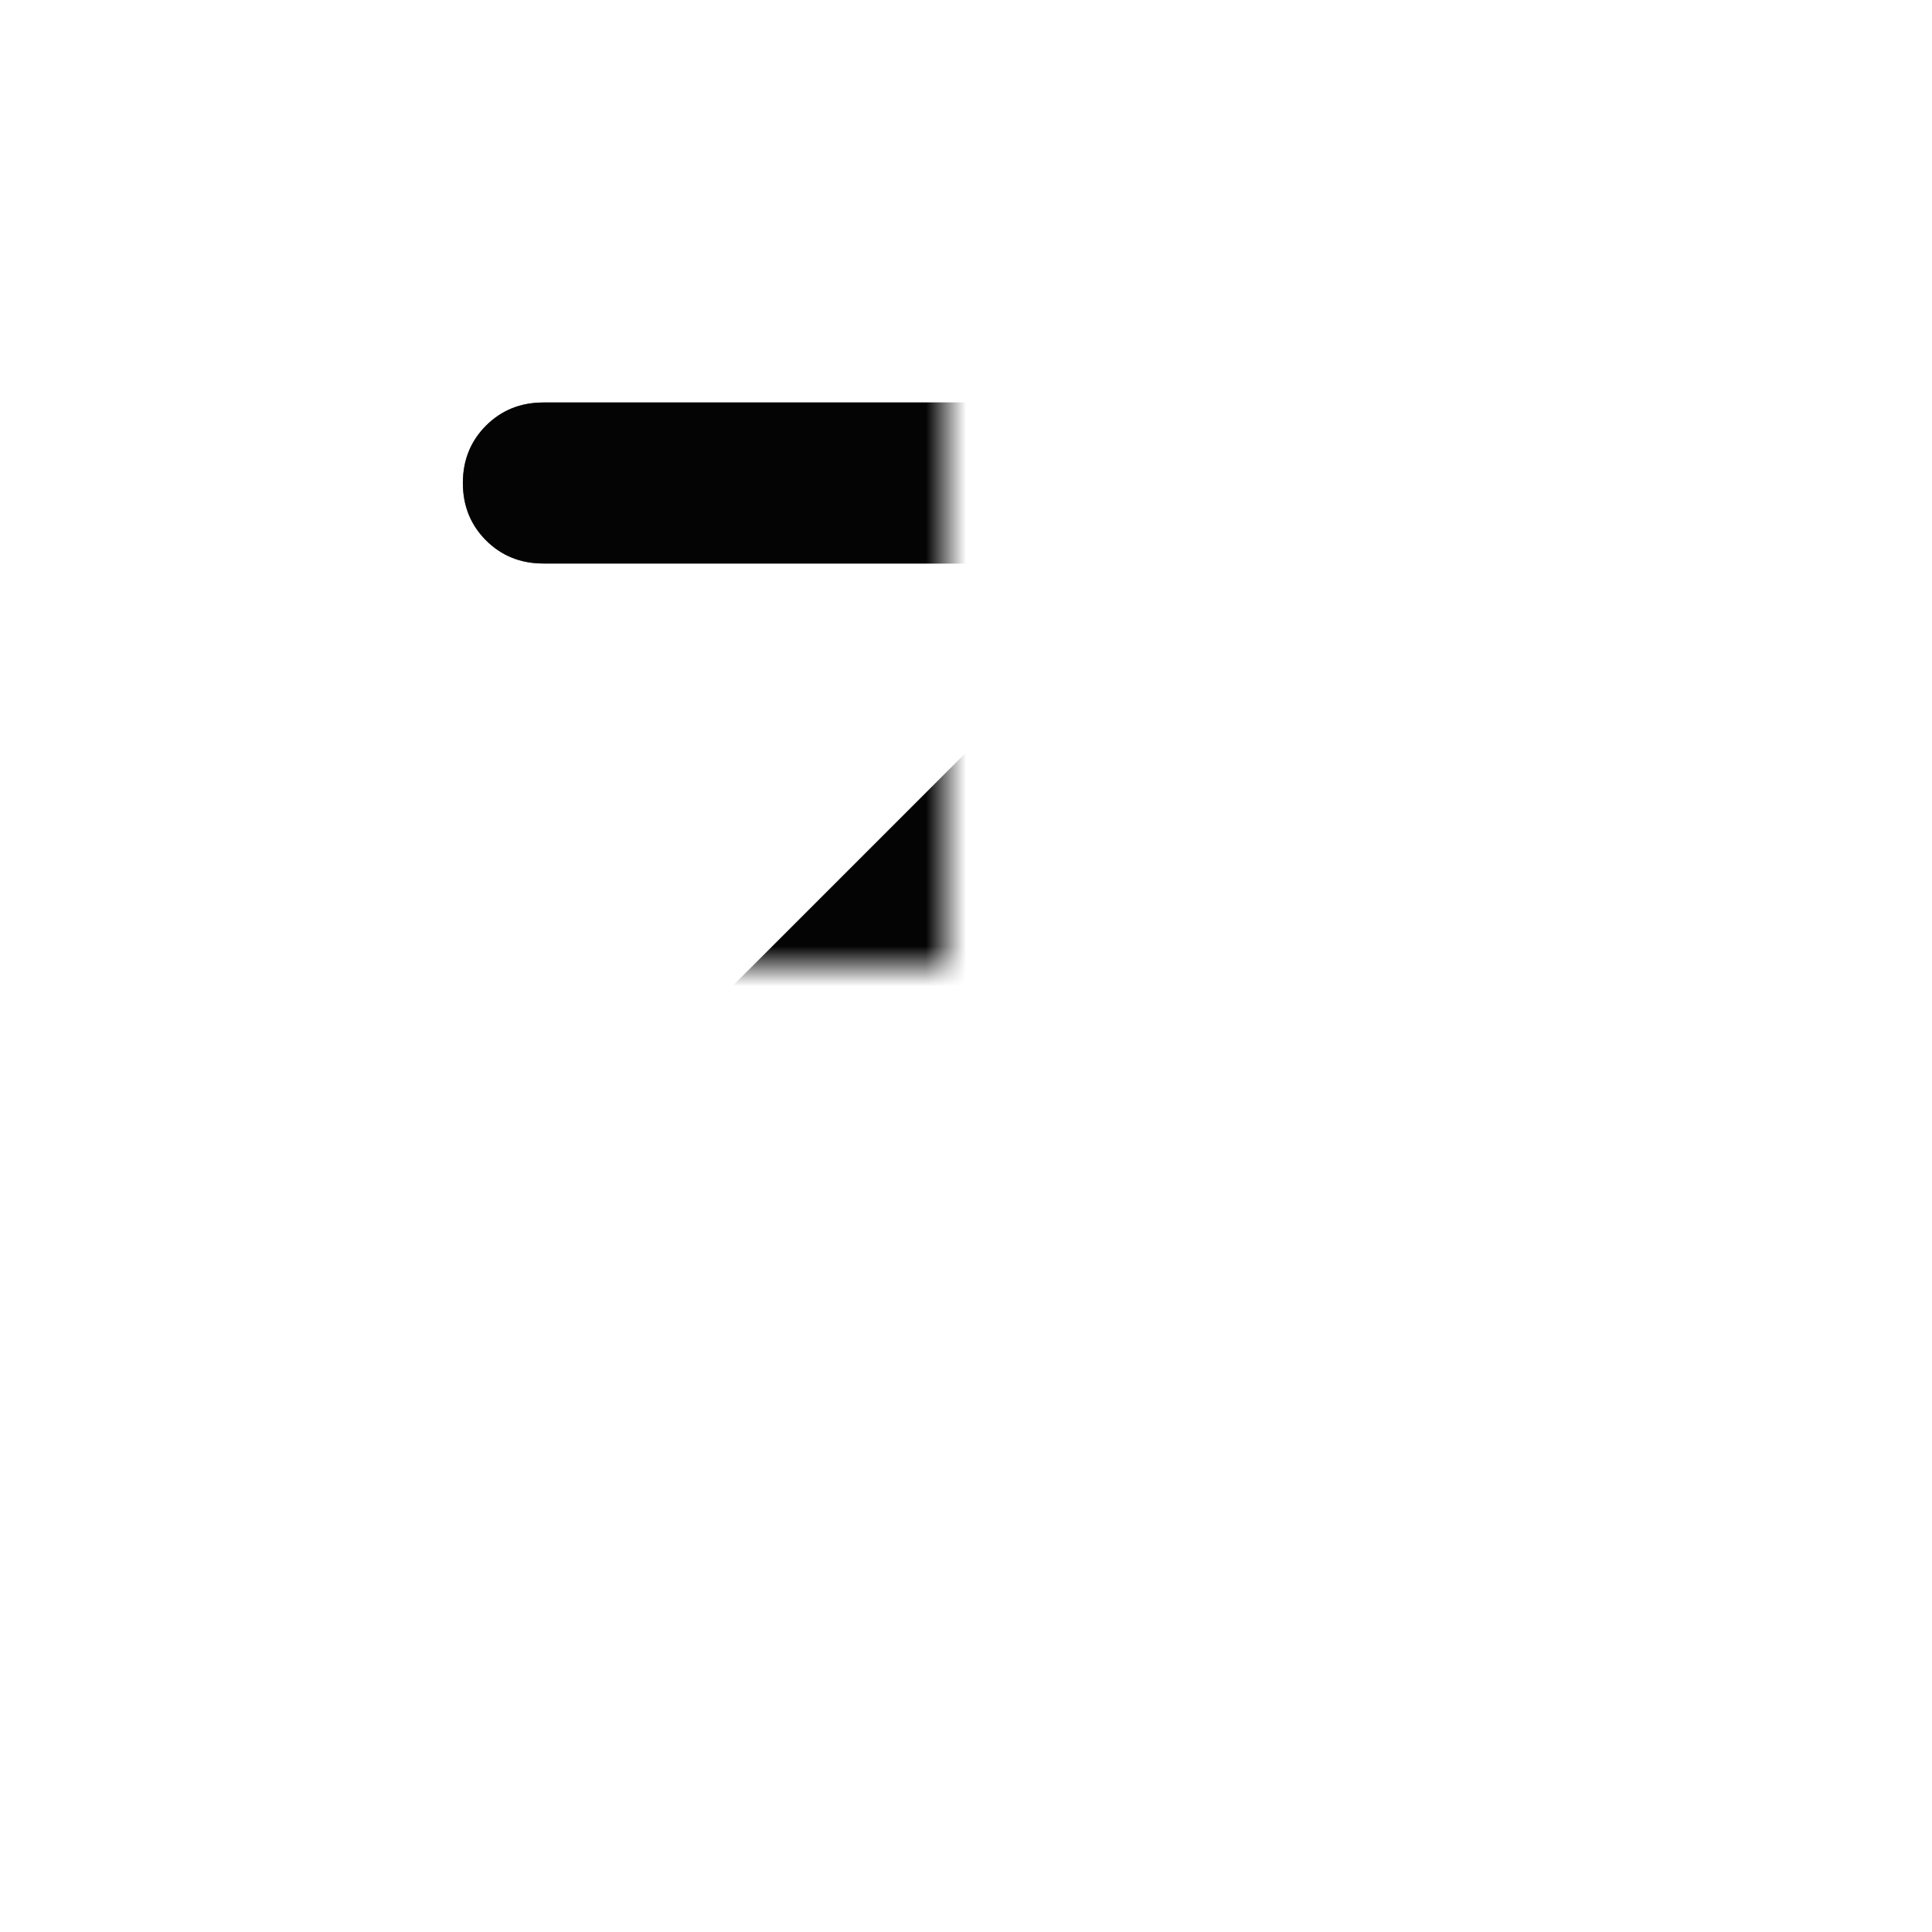<svg width="48" height="48" viewBox="0 0 48 48" fill="none" xmlns="http://www.w3.org/2000/svg" xmlns:xlink="http://www.w3.org/1999/xlink">
<mask id="mask_0_12_72" style="mask-type:alpha" maskUnits="userSpaceOnUse" x="-0.5" y="0" width="24" height="24">
<rect  x="-0.5" y="0" width="48" height="48" fill="#D9D9D9"/>
</mask>
<g mask="url(#mask_0_12_72)">
<path d="M31.5,16.8L13.7,34.6C13.333,34.967 12.867,35.15 12.3,35.15C11.733,35.15 11.267,34.967 10.9,34.6C10.533,34.233 10.35,33.767 10.35,33.2C10.35,32.633 10.533,32.167 10.9,31.8L28.7,14L13.5,14C12.933,14 12.458,13.808 12.075,13.425C11.692,13.042 11.5,12.567 11.5,12C11.5,11.433 11.692,10.958 12.075,10.575C12.458,10.192 12.933,10 13.5,10L33.5,10C34.067,10 34.542,10.192 34.925,10.575C35.308,10.958 35.5,11.433 35.5,12L35.5,32C35.5,32.567 35.308,33.042 34.925,33.425C34.542,33.808 34.067,34 33.5,34C32.933,34 32.458,33.808 32.075,33.425C31.692,33.042 31.5,32.567 31.5,32L31.5,16.8Z" fill="#0A0A0A"/>
<path d="M31.5,16.8L13.7,34.6C13.333,34.967 12.867,35.15 12.3,35.15C11.733,35.15 11.267,34.967 10.9,34.6C10.533,34.233 10.35,33.767 10.35,33.2C10.35,32.633 10.533,32.167 10.9,31.8L28.7,14L13.5,14C12.933,14 12.458,13.808 12.075,13.425C11.692,13.042 11.5,12.567 11.5,12C11.5,11.433 11.692,10.958 12.075,10.575C12.458,10.192 12.933,10 13.5,10L33.5,10C34.067,10 34.542,10.192 34.925,10.575C35.308,10.958 35.5,11.433 35.5,12L35.5,32C35.5,32.567 35.308,33.042 34.925,33.425C34.542,33.808 34.067,34 33.5,34C32.933,34 32.458,33.808 32.075,33.425C31.692,33.042 31.5,32.567 31.5,32L31.5,16.8Z" fill="#000000" fill-opacity="0.2"/>
<path d="M31.5,16.8L13.7,34.6C13.333,34.967 12.867,35.15 12.3,35.15C11.733,35.15 11.267,34.967 10.9,34.6C10.533,34.233 10.35,33.767 10.35,33.2C10.35,32.633 10.533,32.167 10.9,31.8L28.7,14L13.5,14C12.933,14 12.458,13.808 12.075,13.425C11.692,13.042 11.5,12.567 11.5,12C11.5,11.433 11.692,10.958 12.075,10.575C12.458,10.192 12.933,10 13.5,10L33.5,10C34.067,10 34.542,10.192 34.925,10.575C35.308,10.958 35.5,11.433 35.5,12L35.5,32C35.5,32.567 35.308,33.042 34.925,33.425C34.542,33.808 34.067,34 33.5,34C32.933,34 32.458,33.808 32.075,33.425C31.692,33.042 31.5,32.567 31.5,32L31.5,16.8Z" fill="#000000" fill-opacity="0.2"/>
<path d="M31.5,16.8L13.7,34.6C13.333,34.967 12.867,35.15 12.3,35.15C11.733,35.15 11.267,34.967 10.9,34.6C10.533,34.233 10.35,33.767 10.35,33.2C10.35,32.633 10.533,32.167 10.9,31.8L28.7,14L13.5,14C12.933,14 12.458,13.808 12.075,13.425C11.692,13.042 11.5,12.567 11.5,12C11.5,11.433 11.692,10.958 12.075,10.575C12.458,10.192 12.933,10 13.5,10L33.5,10C34.067,10 34.542,10.192 34.925,10.575C35.308,10.958 35.5,11.433 35.5,12L35.5,32C35.5,32.567 35.308,33.042 34.925,33.425C34.542,33.808 34.067,34 33.5,34C32.933,34 32.458,33.808 32.075,33.425C31.692,33.042 31.5,32.567 31.5,32L31.5,16.8Z" fill="#000000" fill-opacity="0.2"/>
<path d="M31.5,16.8L13.7,34.6C13.333,34.967 12.867,35.15 12.3,35.15C11.733,35.15 11.267,34.967 10.9,34.6C10.533,34.233 10.35,33.767 10.35,33.2C10.35,32.633 10.533,32.167 10.9,31.8L28.7,14L13.5,14C12.933,14 12.458,13.808 12.075,13.425C11.692,13.042 11.5,12.567 11.5,12C11.5,11.433 11.692,10.958 12.075,10.575C12.458,10.192 12.933,10 13.5,10L33.5,10C34.067,10 34.542,10.192 34.925,10.575C35.308,10.958 35.5,11.433 35.5,12L35.5,32C35.5,32.567 35.308,33.042 34.925,33.425C34.542,33.808 34.067,34 33.5,34C32.933,34 32.458,33.808 32.075,33.425C31.692,33.042 31.5,32.567 31.5,32L31.5,16.8Z" fill="#000000" fill-opacity="0.2"/>
</g>
</svg>
